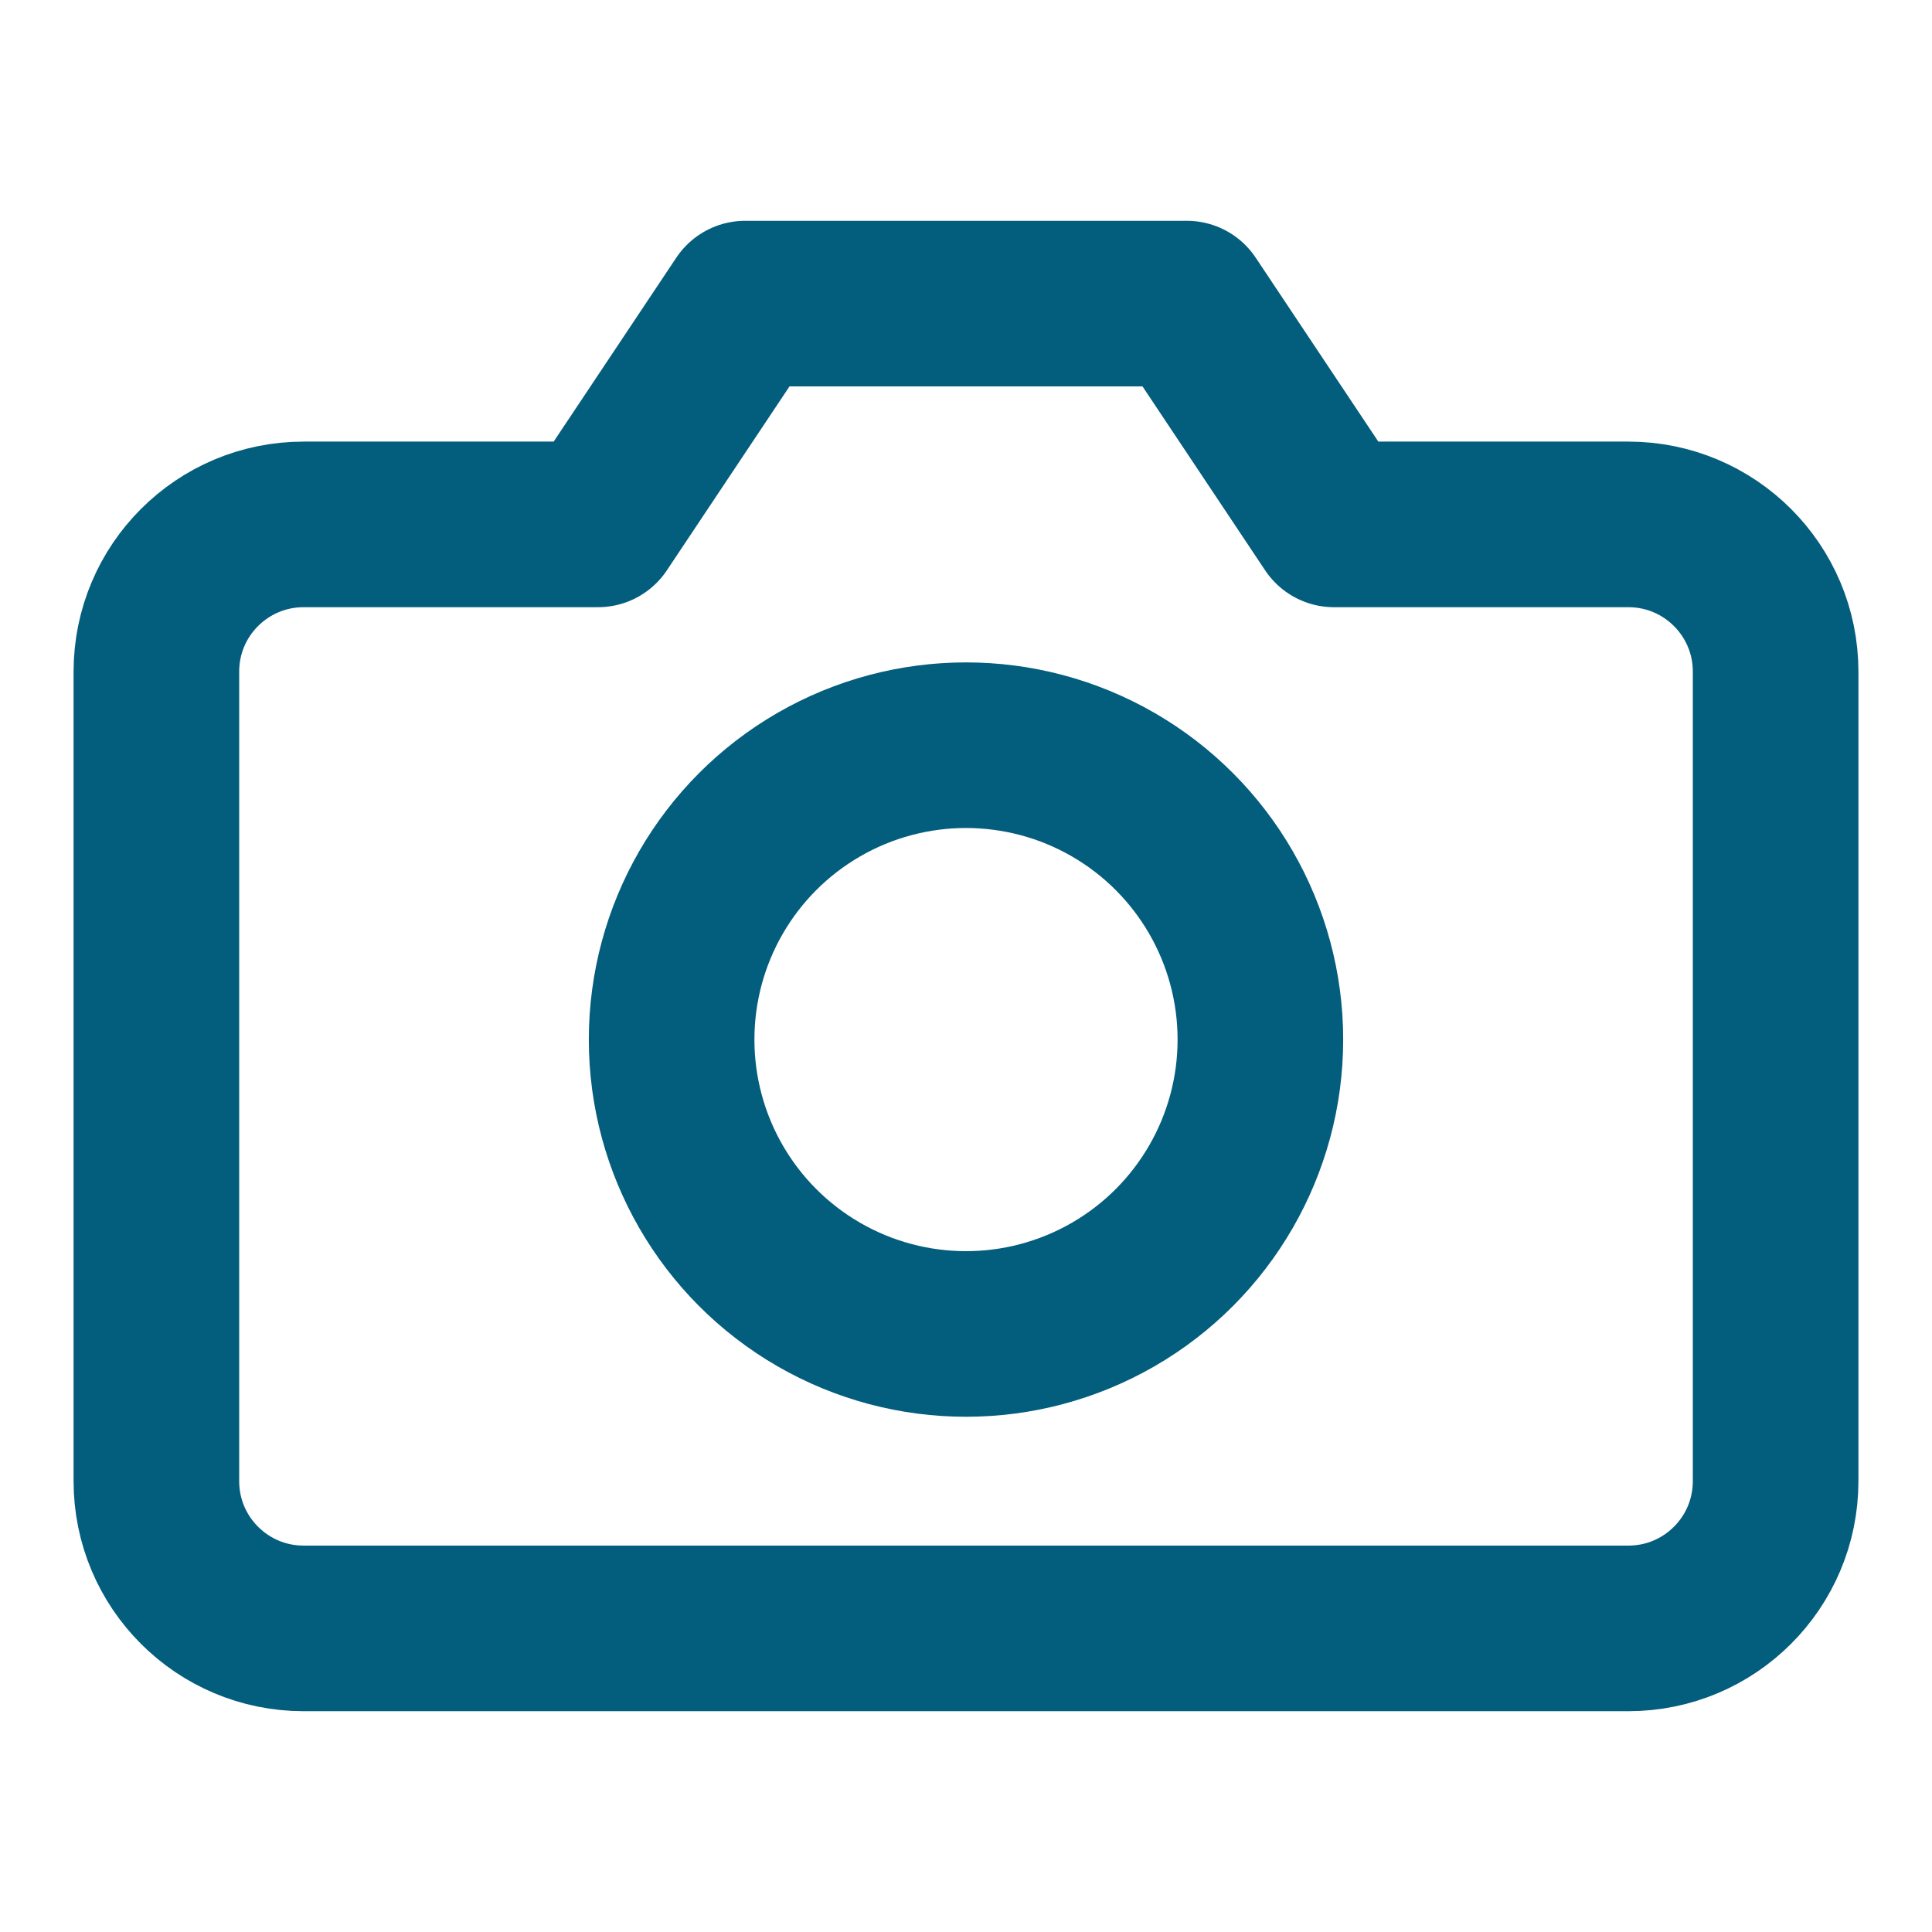 <svg xmlns:xlink="http://www.w3.org/1999/xlink" width="35" xmlns="http://www.w3.org/2000/svg" height="35" id="screenshot-f627a7a0-791a-80f3-8003-848edb6e86bf" viewBox="-1.5 -1.5 35 35" style="-webkit-print-color-adjust: exact;" fill="none" version="1.1"><g id="shape-f627a7a0-791a-80f3-8003-848edb6e86bf" width="24" class="feather feather-camera" height="24" rx="0" ry="0" style="fill: rgb(0, 0, 0);"><g id="shape-f627a7a0-791a-80f3-8003-848edb6e86c1"><g class="fills" id="fills-f627a7a0-791a-80f3-8003-848edb6e86c1"><path fill="none" stroke-linecap="round" stroke-linejoin="round" rx="0" ry="0" d="M30.667,25.333C30.667,26.806,29.473,28.000,28.000,28.000L4.000,28.000C2.527,28.000,1.333,26.806,1.333,25.333L1.333,10.667C1.333,9.194,2.527,8.000,4.000,8.000L9.333,8.000L12.000,4.000L20.000,4.000L22.667,8.000L28.000,8.000C29.473,8.000,30.667,9.194,30.667,10.667Z" style="fill: none;"/></g><g id="strokes-f627a7a0-791a-80f3-8003-848edb6e86c1" class="strokes"><g class="stroke-shape"><path stroke-linecap="round" stroke-linejoin="round" rx="0" ry="0" d="M30.667,25.333C30.667,26.806,29.473,28.000,28.000,28.000L4.000,28.000C2.527,28.000,1.333,26.806,1.333,25.333L1.333,10.667C1.333,9.194,2.527,8.000,4.000,8.000L9.333,8.000L12.000,4.000L20.000,4.000L22.667,8.000L28.000,8.000C29.473,8.000,30.667,9.194,30.667,10.667Z" style="fill: none; stroke-width: 3; stroke: rgb(3, 93, 125); stroke-opacity: 1;"/></g></g></g><g id="shape-f627a7a0-791a-80f3-8003-848edb6e86c2"><g class="fills" id="fills-f627a7a0-791a-80f3-8003-848edb6e86c2"><ellipse cy="17.333" stroke-linejoin="round" transform="matrix(1, 0, 0, 1, 0, 0)" style="fill: none;" ry="5.333" fill="none" stroke-linecap="round" rx="5.333" cx="16"/></g><g id="strokes-f627a7a0-791a-80f3-8003-848edb6e86c2" class="strokes"><g class="stroke-shape"><ellipse stroke-linecap="round" stroke-linejoin="round" rx="5.333" ry="5.333" cx="16" cy="17.333" transform="matrix(1, 0, 0, 1, 0, 0)" style="fill: none; stroke-width: 3; stroke: rgb(3, 93, 125); stroke-opacity: 1;"/></g></g></g></g></svg>